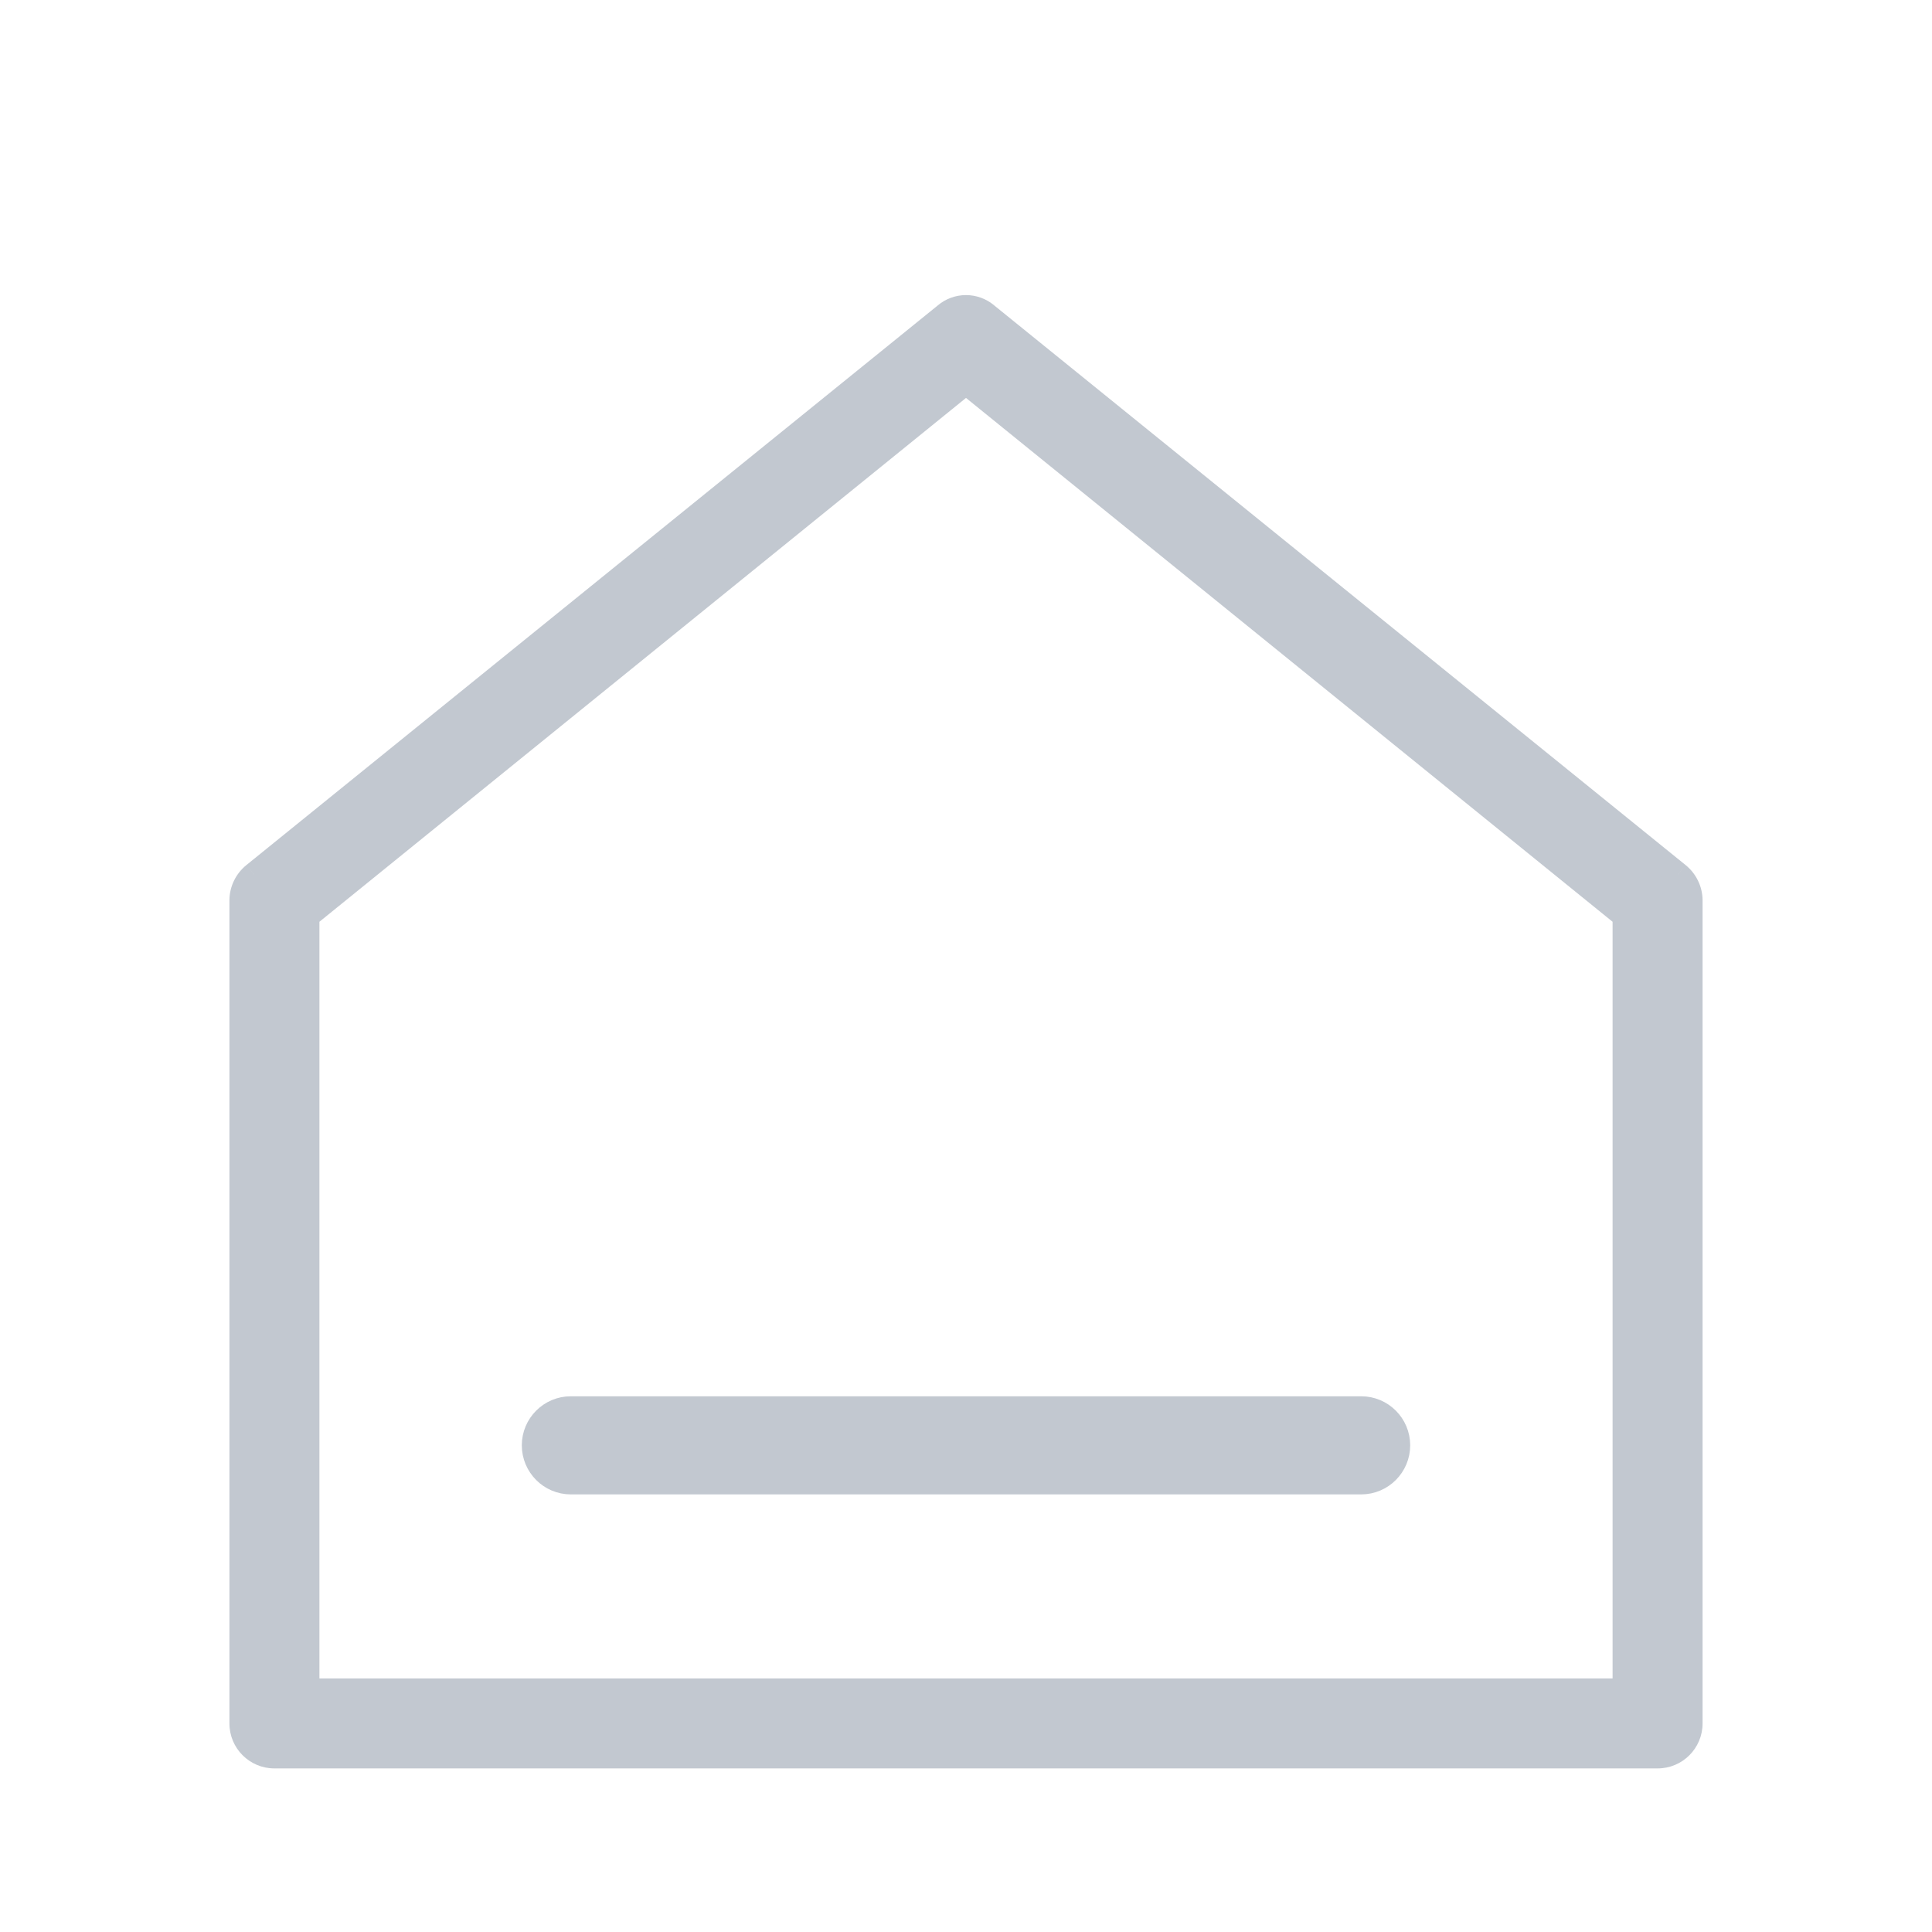 <svg width="24" height="24" viewBox="0 0 24 24" fill="none" xmlns="http://www.w3.org/2000/svg">
<rect opacity="0.01" width="24" height="24" rx="5" fill="#D8D8D8"/>
<path fill-rule="evenodd" clip-rule="evenodd" d="M3 21.409C3 21.635 3.183 21.818 3.409 21.818H20.591C20.817 21.818 21 21.635 21 21.409V11.182C20.998 11.058 20.941 10.941 20.845 10.863L12.254 3.908C12.107 3.784 11.893 3.784 11.746 3.908L3.155 10.863C3.059 10.941 3.002 11.058 3 11.182V21.409ZM20.182 11.378V21H3.818V11.378L12 4.751L20.182 11.378Z" fill="#C2C8D0"/>
<path d="M21 11.182L21.15 11.182L21.15 11.18L21 11.182ZM20.845 10.863L20.75 10.979L20.75 10.98L20.845 10.863ZM12.254 3.908L12.157 4.023L12.159 4.025L12.254 3.908ZM11.746 3.908L11.841 4.025L11.843 4.023L11.746 3.908ZM3.155 10.863L3.25 10.98L3.25 10.979L3.155 10.863ZM3 11.182L2.85 11.18V11.182H3ZM20.182 21V21.15H20.332V21H20.182ZM20.182 11.378H20.332V11.307L20.276 11.262L20.182 11.378ZM3.818 21H3.668V21.15H3.818V21ZM3.818 11.378L3.724 11.262L3.668 11.307V11.378H3.818ZM12 4.751L12.094 4.634L12 4.558L11.906 4.634L12 4.751ZM3.409 21.668C3.266 21.668 3.15 21.552 3.15 21.409H2.85C2.85 21.718 3.1 21.968 3.409 21.968V21.668ZM20.591 21.668H3.409V21.968H20.591V21.668ZM20.85 21.409C20.85 21.552 20.734 21.668 20.591 21.668V21.968C20.9 21.968 21.15 21.718 21.15 21.409H20.85ZM20.85 11.182V21.409H21.15V11.182H20.85ZM20.75 10.98C20.812 11.03 20.849 11.104 20.85 11.184L21.15 11.18C21.148 11.011 21.07 10.852 20.939 10.746L20.75 10.98ZM12.159 4.025L20.75 10.979L20.939 10.746L12.348 3.792L12.159 4.025ZM11.843 4.023C11.934 3.946 12.066 3.946 12.157 4.023L12.351 3.794C12.148 3.623 11.852 3.623 11.649 3.794L11.843 4.023ZM3.25 10.979L11.841 4.025L11.652 3.792L3.061 10.746L3.25 10.979ZM3.15 11.184C3.151 11.104 3.188 11.03 3.25 10.98L3.061 10.746C2.93 10.852 2.852 11.011 2.85 11.18L3.15 11.184ZM3.15 21.409V11.182H2.85V21.409H3.15ZM20.332 21V11.378H20.032V21H20.332ZM3.818 21.15H20.182V20.85H3.818V21.15ZM3.668 11.378V21H3.968V11.378H3.668ZM11.906 4.634L3.724 11.262L3.913 11.495L12.094 4.867L11.906 4.634ZM20.276 11.262L12.094 4.634L11.906 4.867L20.087 11.495L20.276 11.262Z" fill="#C2C8D0"/>
<path d="M16.909 18.364H7.091C6.865 18.364 6.682 18.18 6.682 17.954C6.682 17.729 6.865 17.545 7.091 17.545H16.909C17.135 17.545 17.318 17.729 17.318 17.954C17.318 18.18 17.135 18.364 16.909 18.364Z" fill="#C2C8D0" stroke="#C2C8D0" stroke-width="0.4"/>
</svg>
